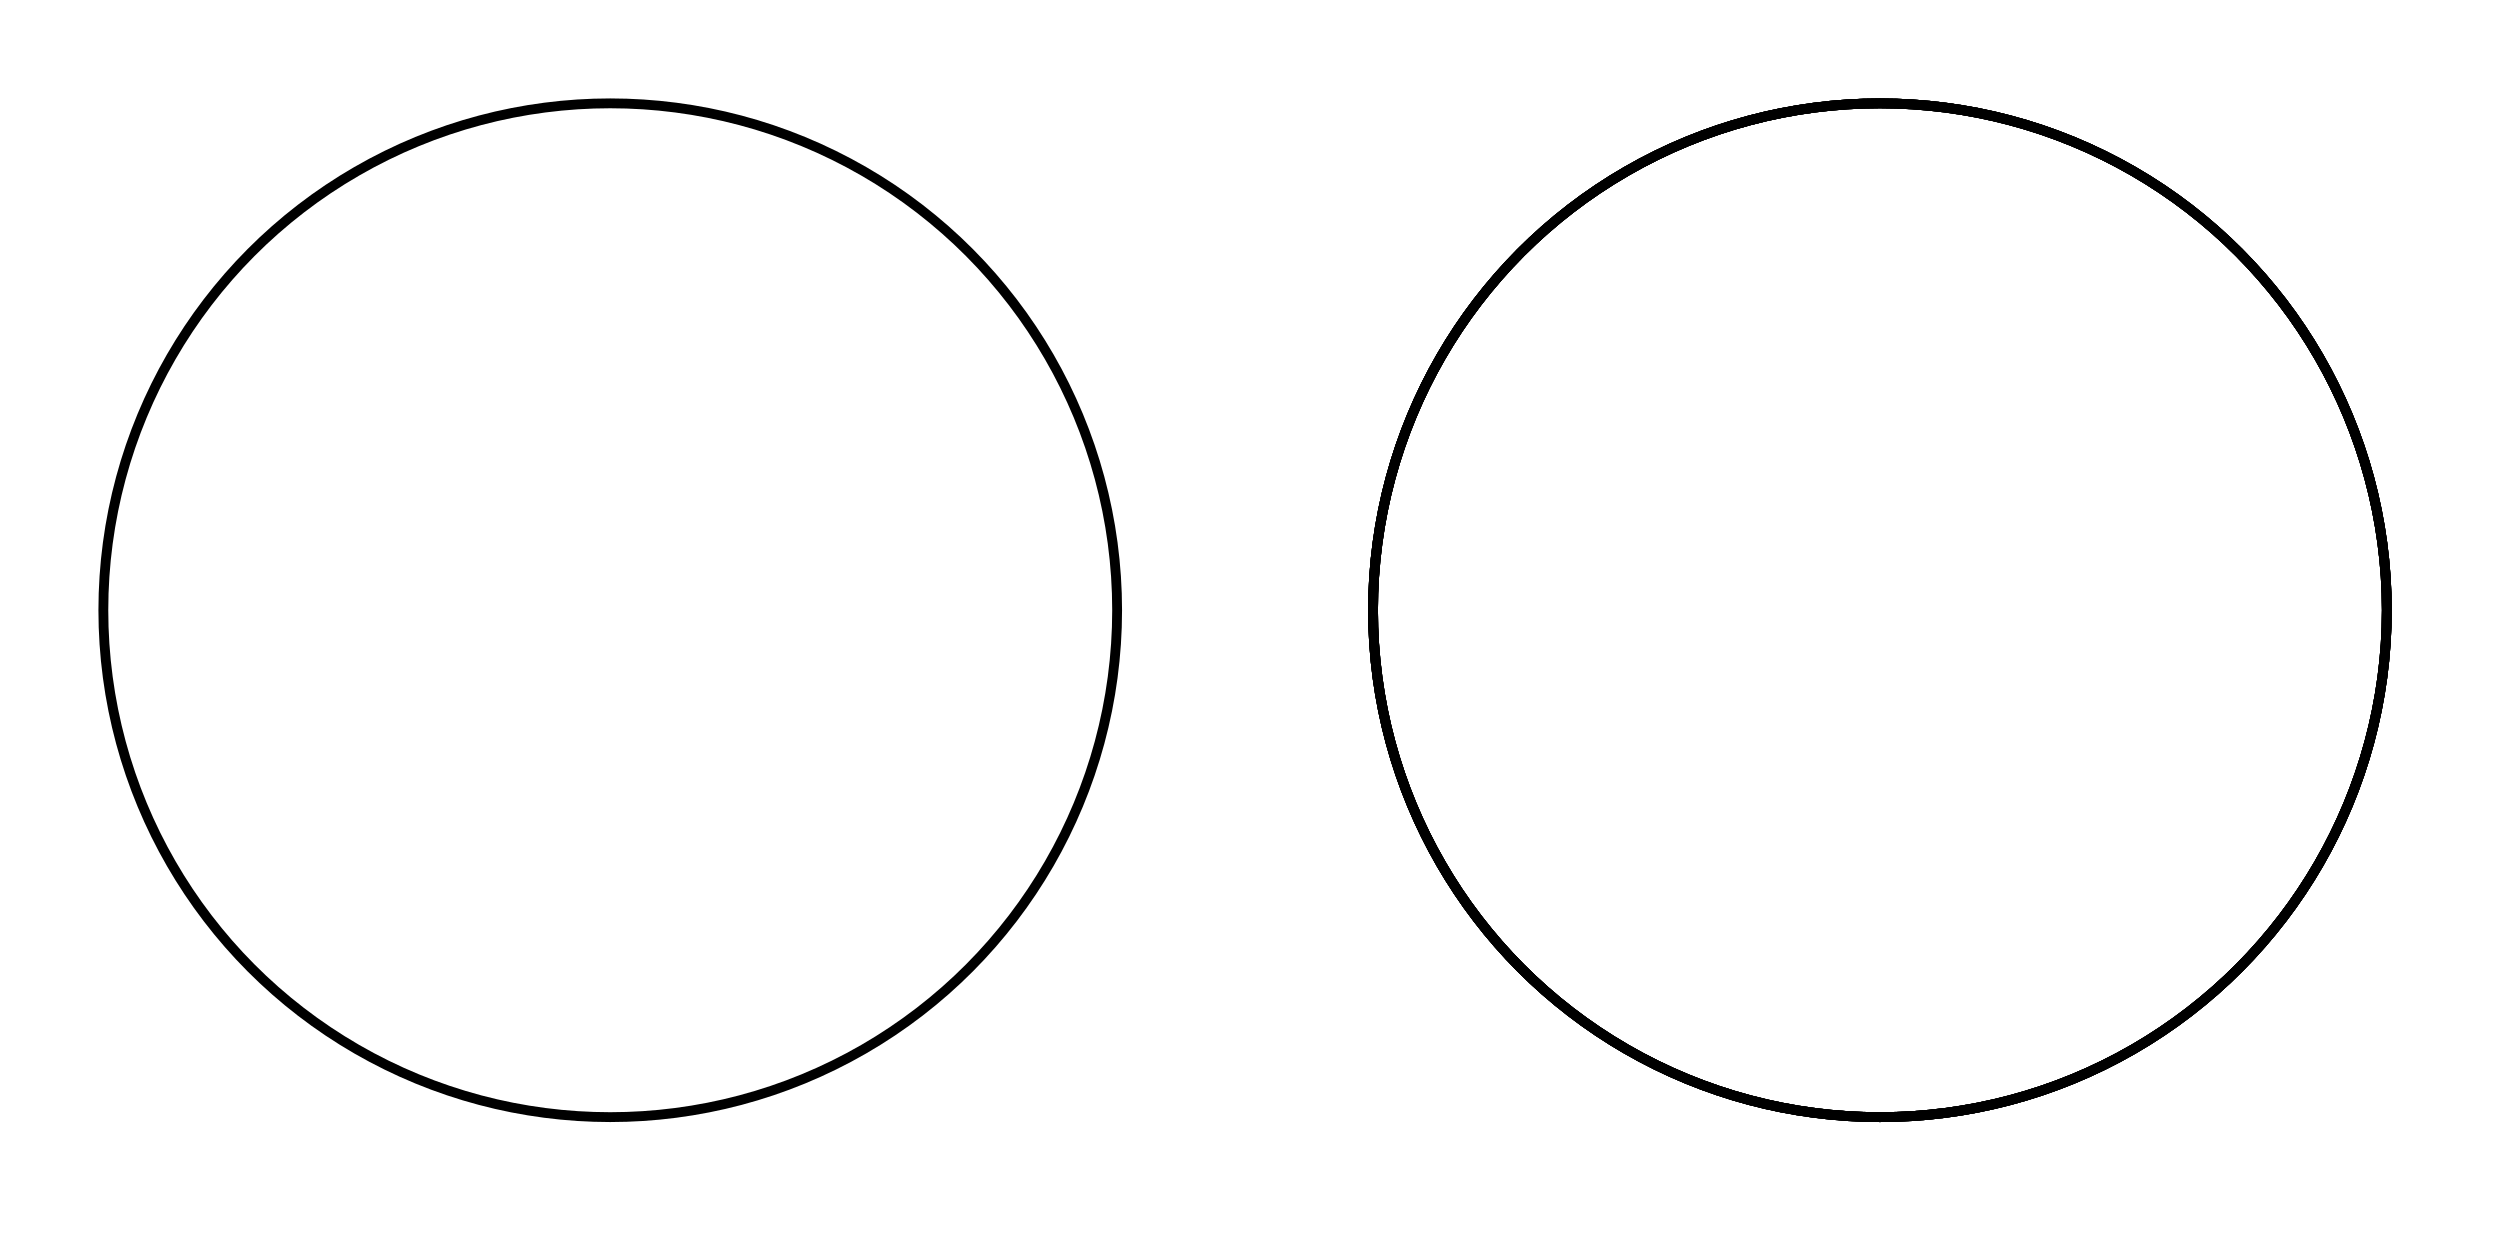 <svg width="254" height="127" fill="none" xmlns="http://www.w3.org/2000/svg">
<circle cx="62" cy="62" r="51.5" stroke="black"/>
<circle cx="191" cy="62" r="51.5" stroke="black"/>
<circle cx="191" cy="62" r="51.5" stroke="black"/>
<circle cx="191" cy="62" r="51.5" stroke="black"/>
<circle cx="191" cy="62" r="51.5" stroke="black"/>
<circle cx="191" cy="62" r="51.5" stroke="black"/>
</svg>
